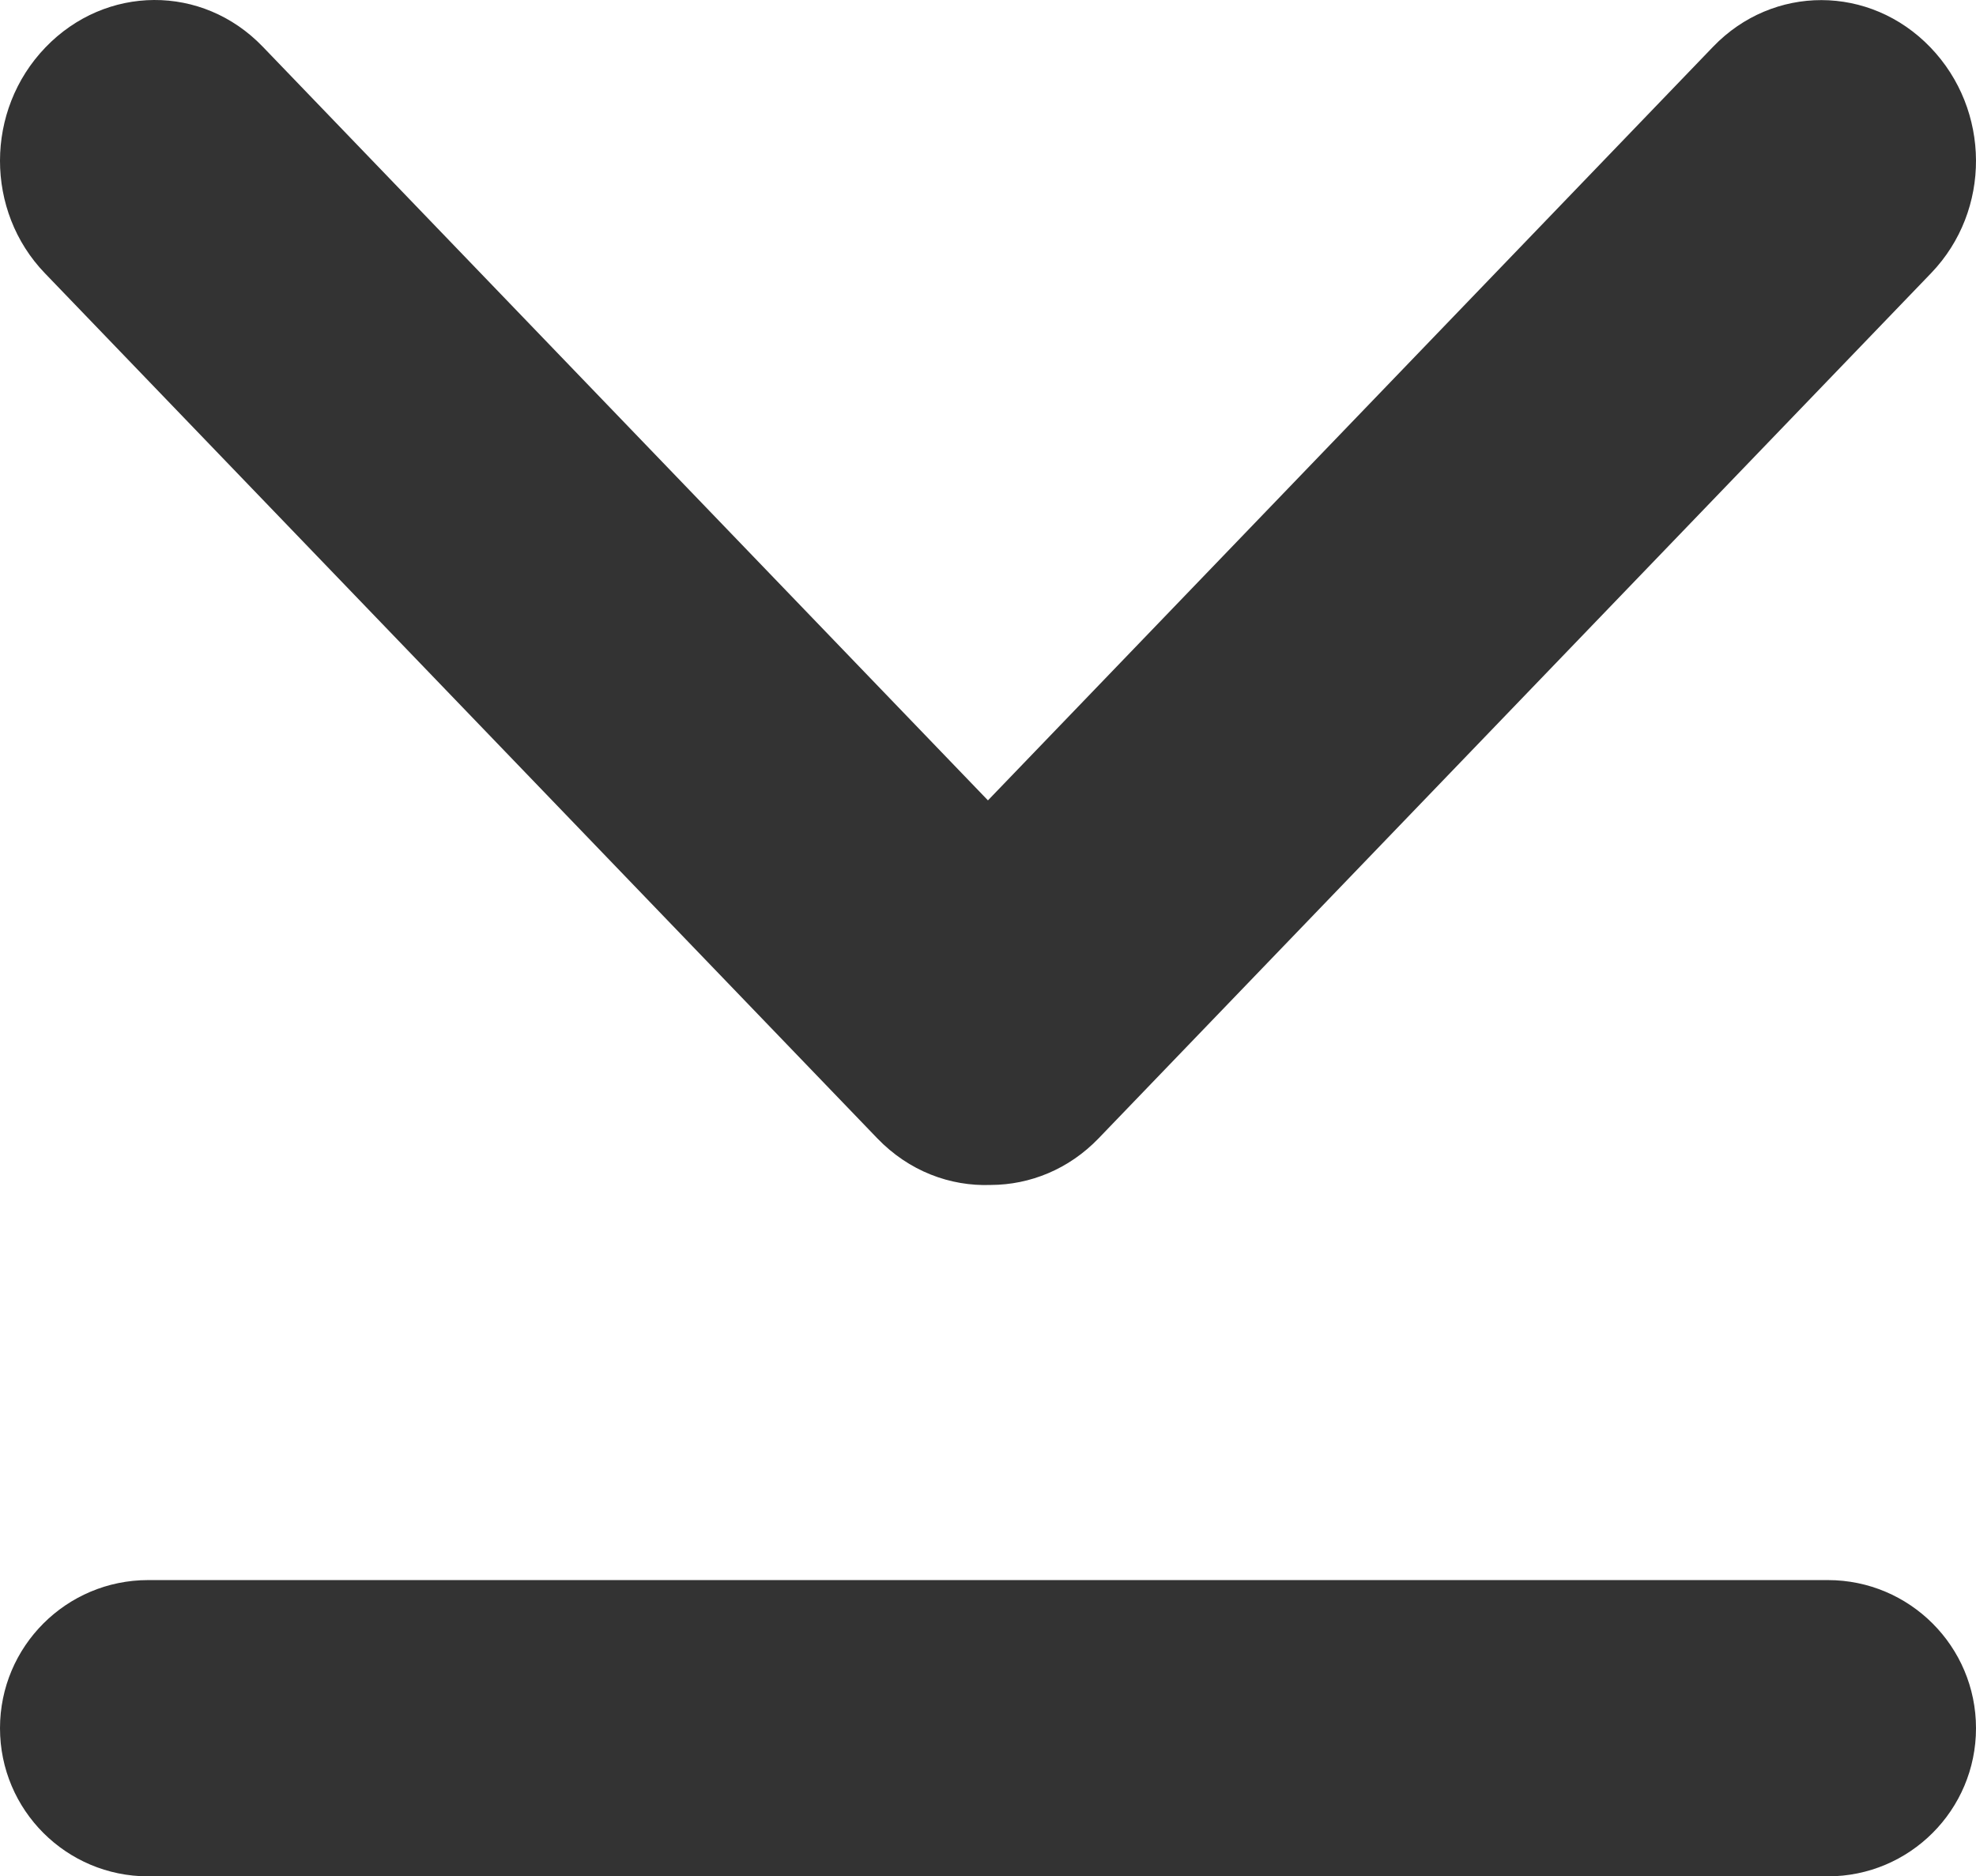 <?xml version="1.0" encoding="UTF-8"?>
<svg width="896px" height="851px" viewBox="0 0 896 851" version="1.1" xmlns="http://www.w3.org/2000/svg" xmlns:xlink="http://www.w3.org/1999/xlink">
    <title>0165下滑收起</title>
    <g id="0165下滑收起" stroke="none" stroke-width="1" fill="none" fill-rule="evenodd">
        <path d="M828.816,716.632 C865.921,716.632 896,746.711 896,783.816 C896,820.921 865.921,851 828.816,851 L67.184,851 C30.079,851 4.54402928e-15,820.921 0,783.816 C-4.54402928e-15,746.711 30.079,716.632 67.184,716.632 L828.816,716.632 Z M20.621,21.485 C47.908,-6.88 91.705,-7.341 119.147,21.184 L119.147,21.184 L447.976,363.001 L776.806,21.184 C803.933,-7.014 847.854,-7.077 875.331,21.485 C902.618,49.85 903.062,95.376 875.621,123.902 L875.621,123.902 L498.142,516.289 C484.664,530.3 467.04,537.364 449.348,537.424 C430.828,538.138 412.102,531.144 397.811,516.289 L397.811,516.289 L20.332,123.902 C-6.795,95.703 -6.856,50.047 20.621,21.485 Z" id="形状结合" fill="#333333"></path>
    </g>
</svg>